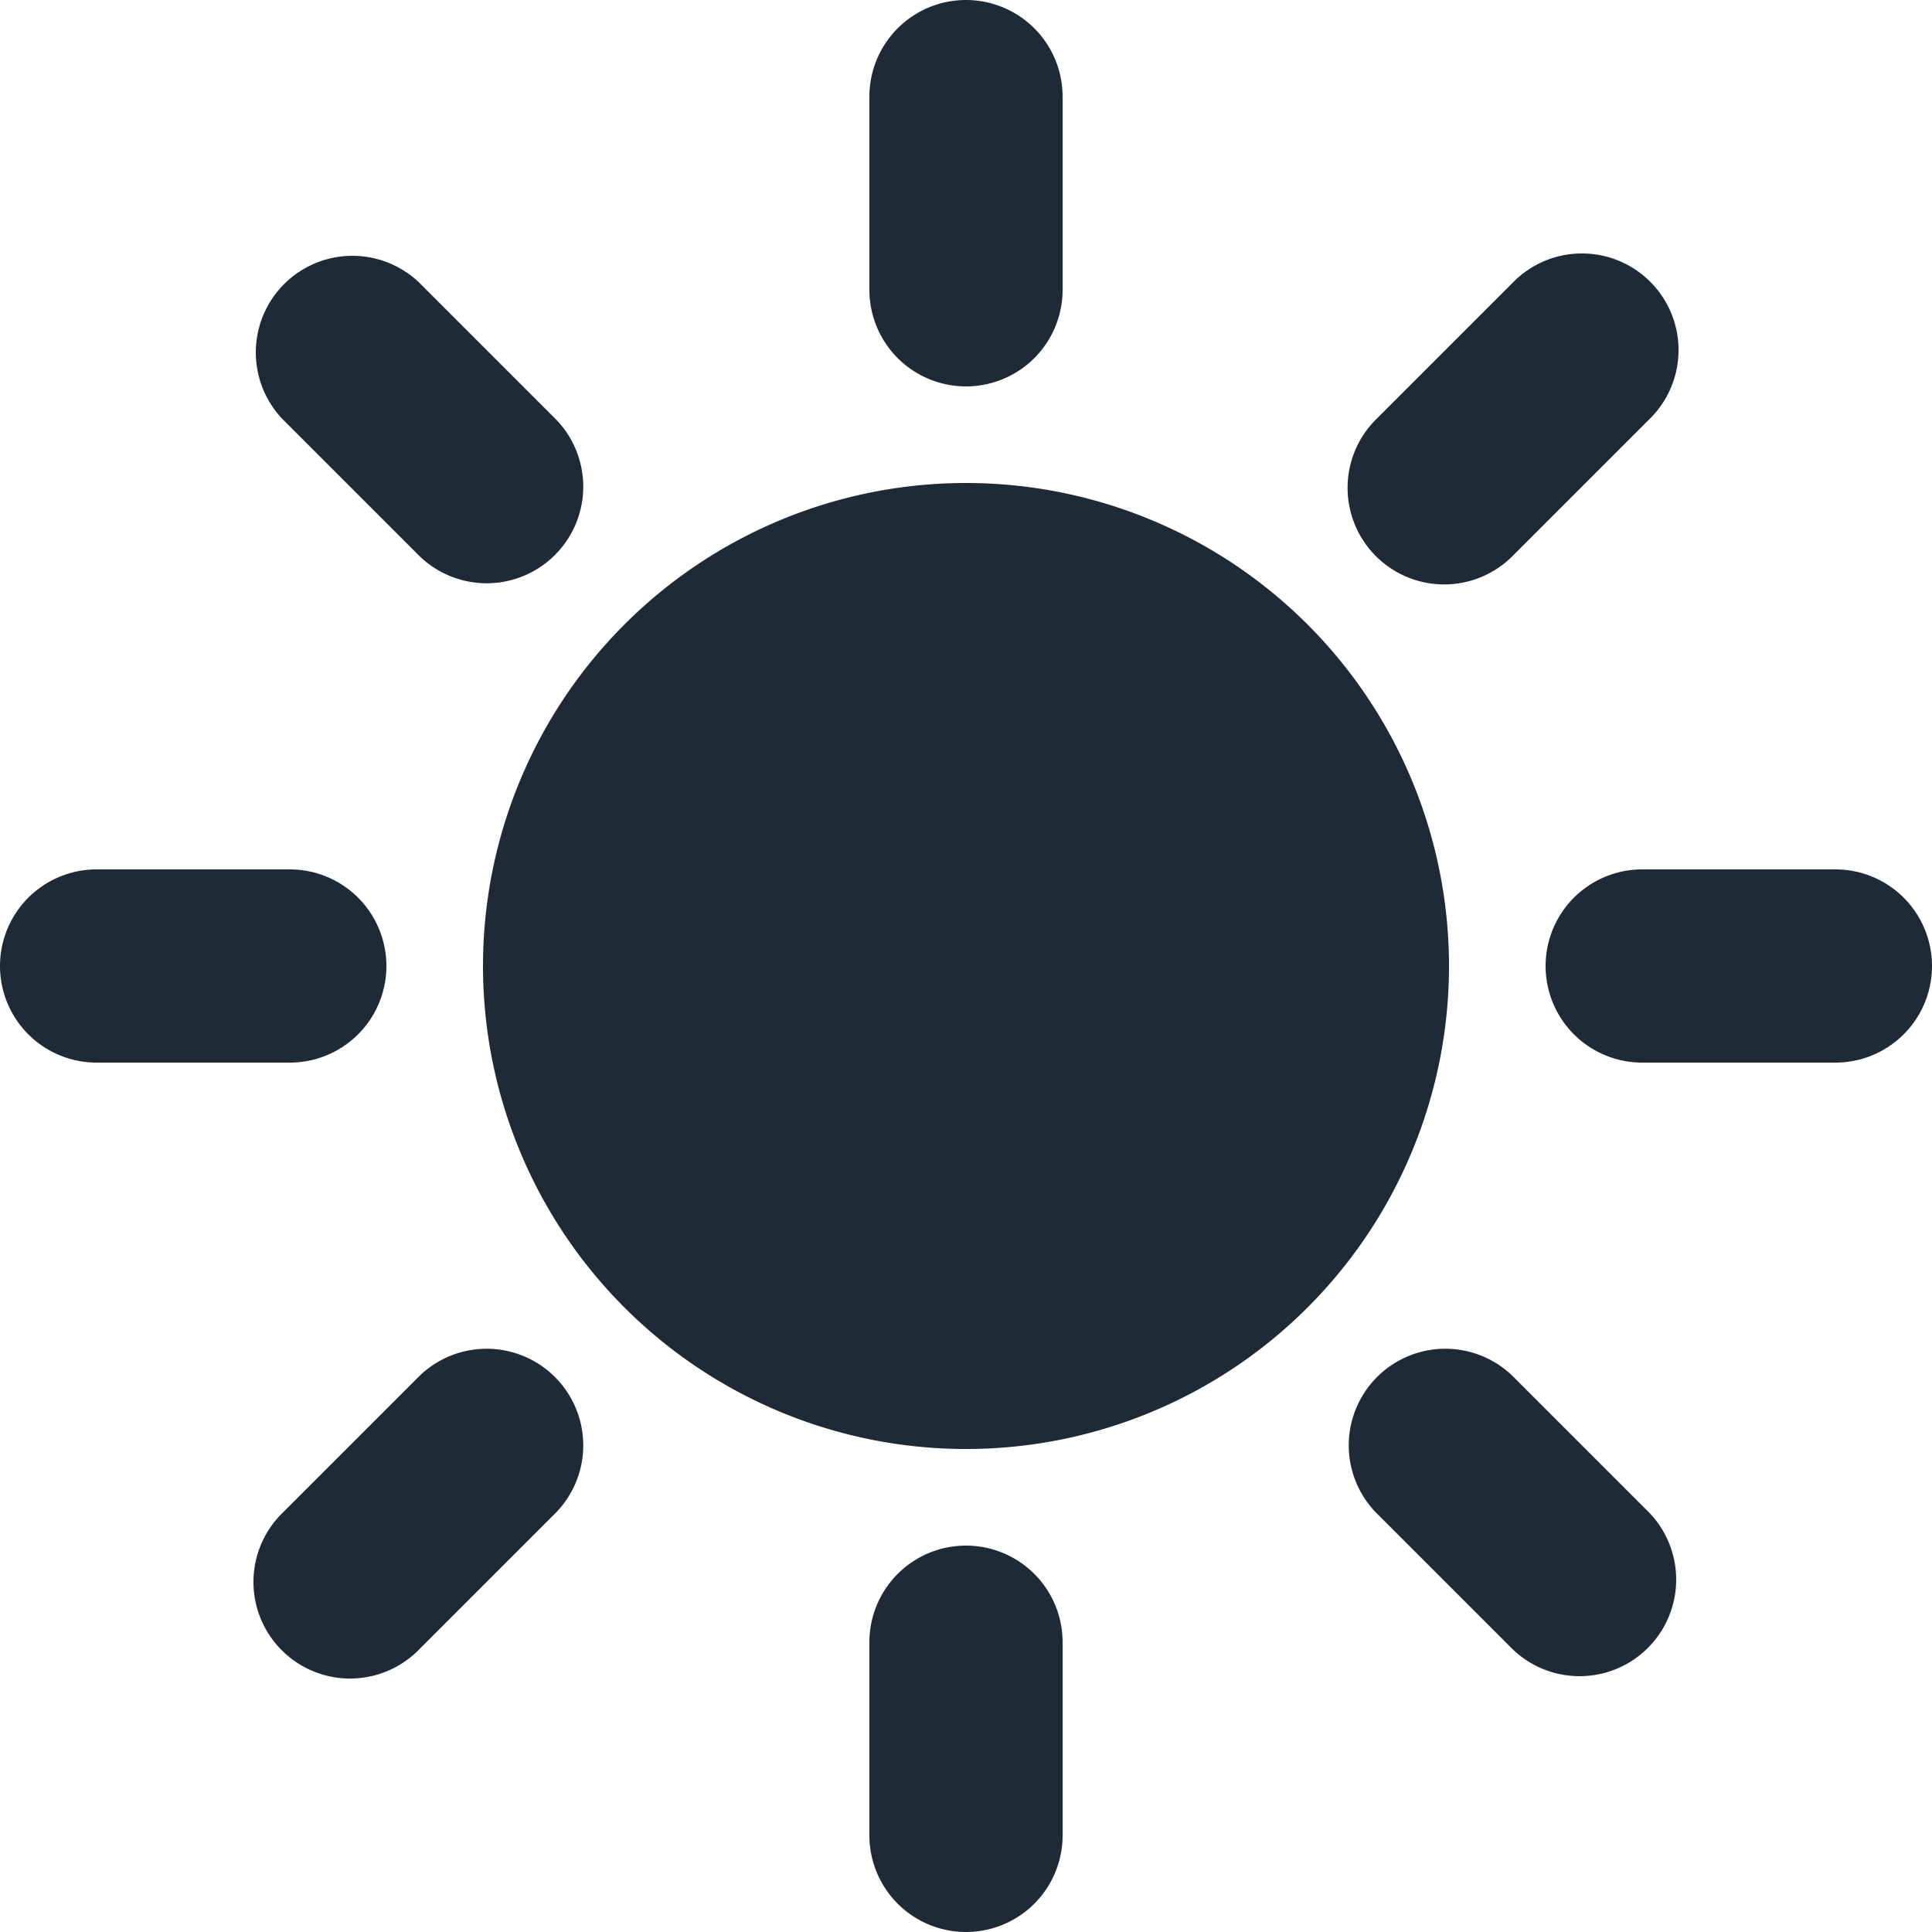 <svg t="1750242011885" class="icon" viewBox="0 0 1024 1024" version="1.1" xmlns="http://www.w3.org/2000/svg" p-id="19116" width="128" height="128"><path d="M512 768a256 256 0 1 0 0-512 256 256 0 0 0 0 512zM512 204.8a51.2 51.2 0 0 0 51.2-51.2V51.2a51.2 51.2 0 0 0-102.4 0v102.4a51.2 51.2 0 0 0 51.2 51.2zM512 819.2a51.2 51.2 0 0 0-51.2 51.2v102.4a51.2 51.2 0 1 0 102.4 0v-102.4a51.2 51.2 0 0 0-51.2-51.2zM222.362 294.758a51.2 51.2 0 0 0 72.397-72.397L222.362 149.965a51.2 51.2 0 0 0-72.397 72.397l72.397 72.397zM801.638 729.242a51.2 51.2 0 0 0-72.397 72.397l72.397 72.397a51.2 51.2 0 0 0 72.397-72.397l-72.397-72.397zM204.8 512a51.2 51.2 0 0 0-51.2-51.2H51.2a51.2 51.2 0 0 0 0 102.4h102.4a51.2 51.2 0 0 0 51.2-51.2zM972.8 460.8h-102.4a51.2 51.2 0 1 0 0 102.4h102.4a51.2 51.2 0 0 0 0-102.4zM222.362 729.242l-72.397 72.397a51.2 51.2 0 1 0 72.397 72.397l72.397-72.397a51.2 51.2 0 0 0-72.397-72.397zM765.44 309.76a51.2 51.2 0 0 0 36.198-15.002l72.397-72.397a51.2 51.2 0 1 0-72.397-72.397l-72.397 72.397a51.2 51.2 0 0 0 36.198 87.398z" fill="#1F2A37" p-id="19117"></path></svg>